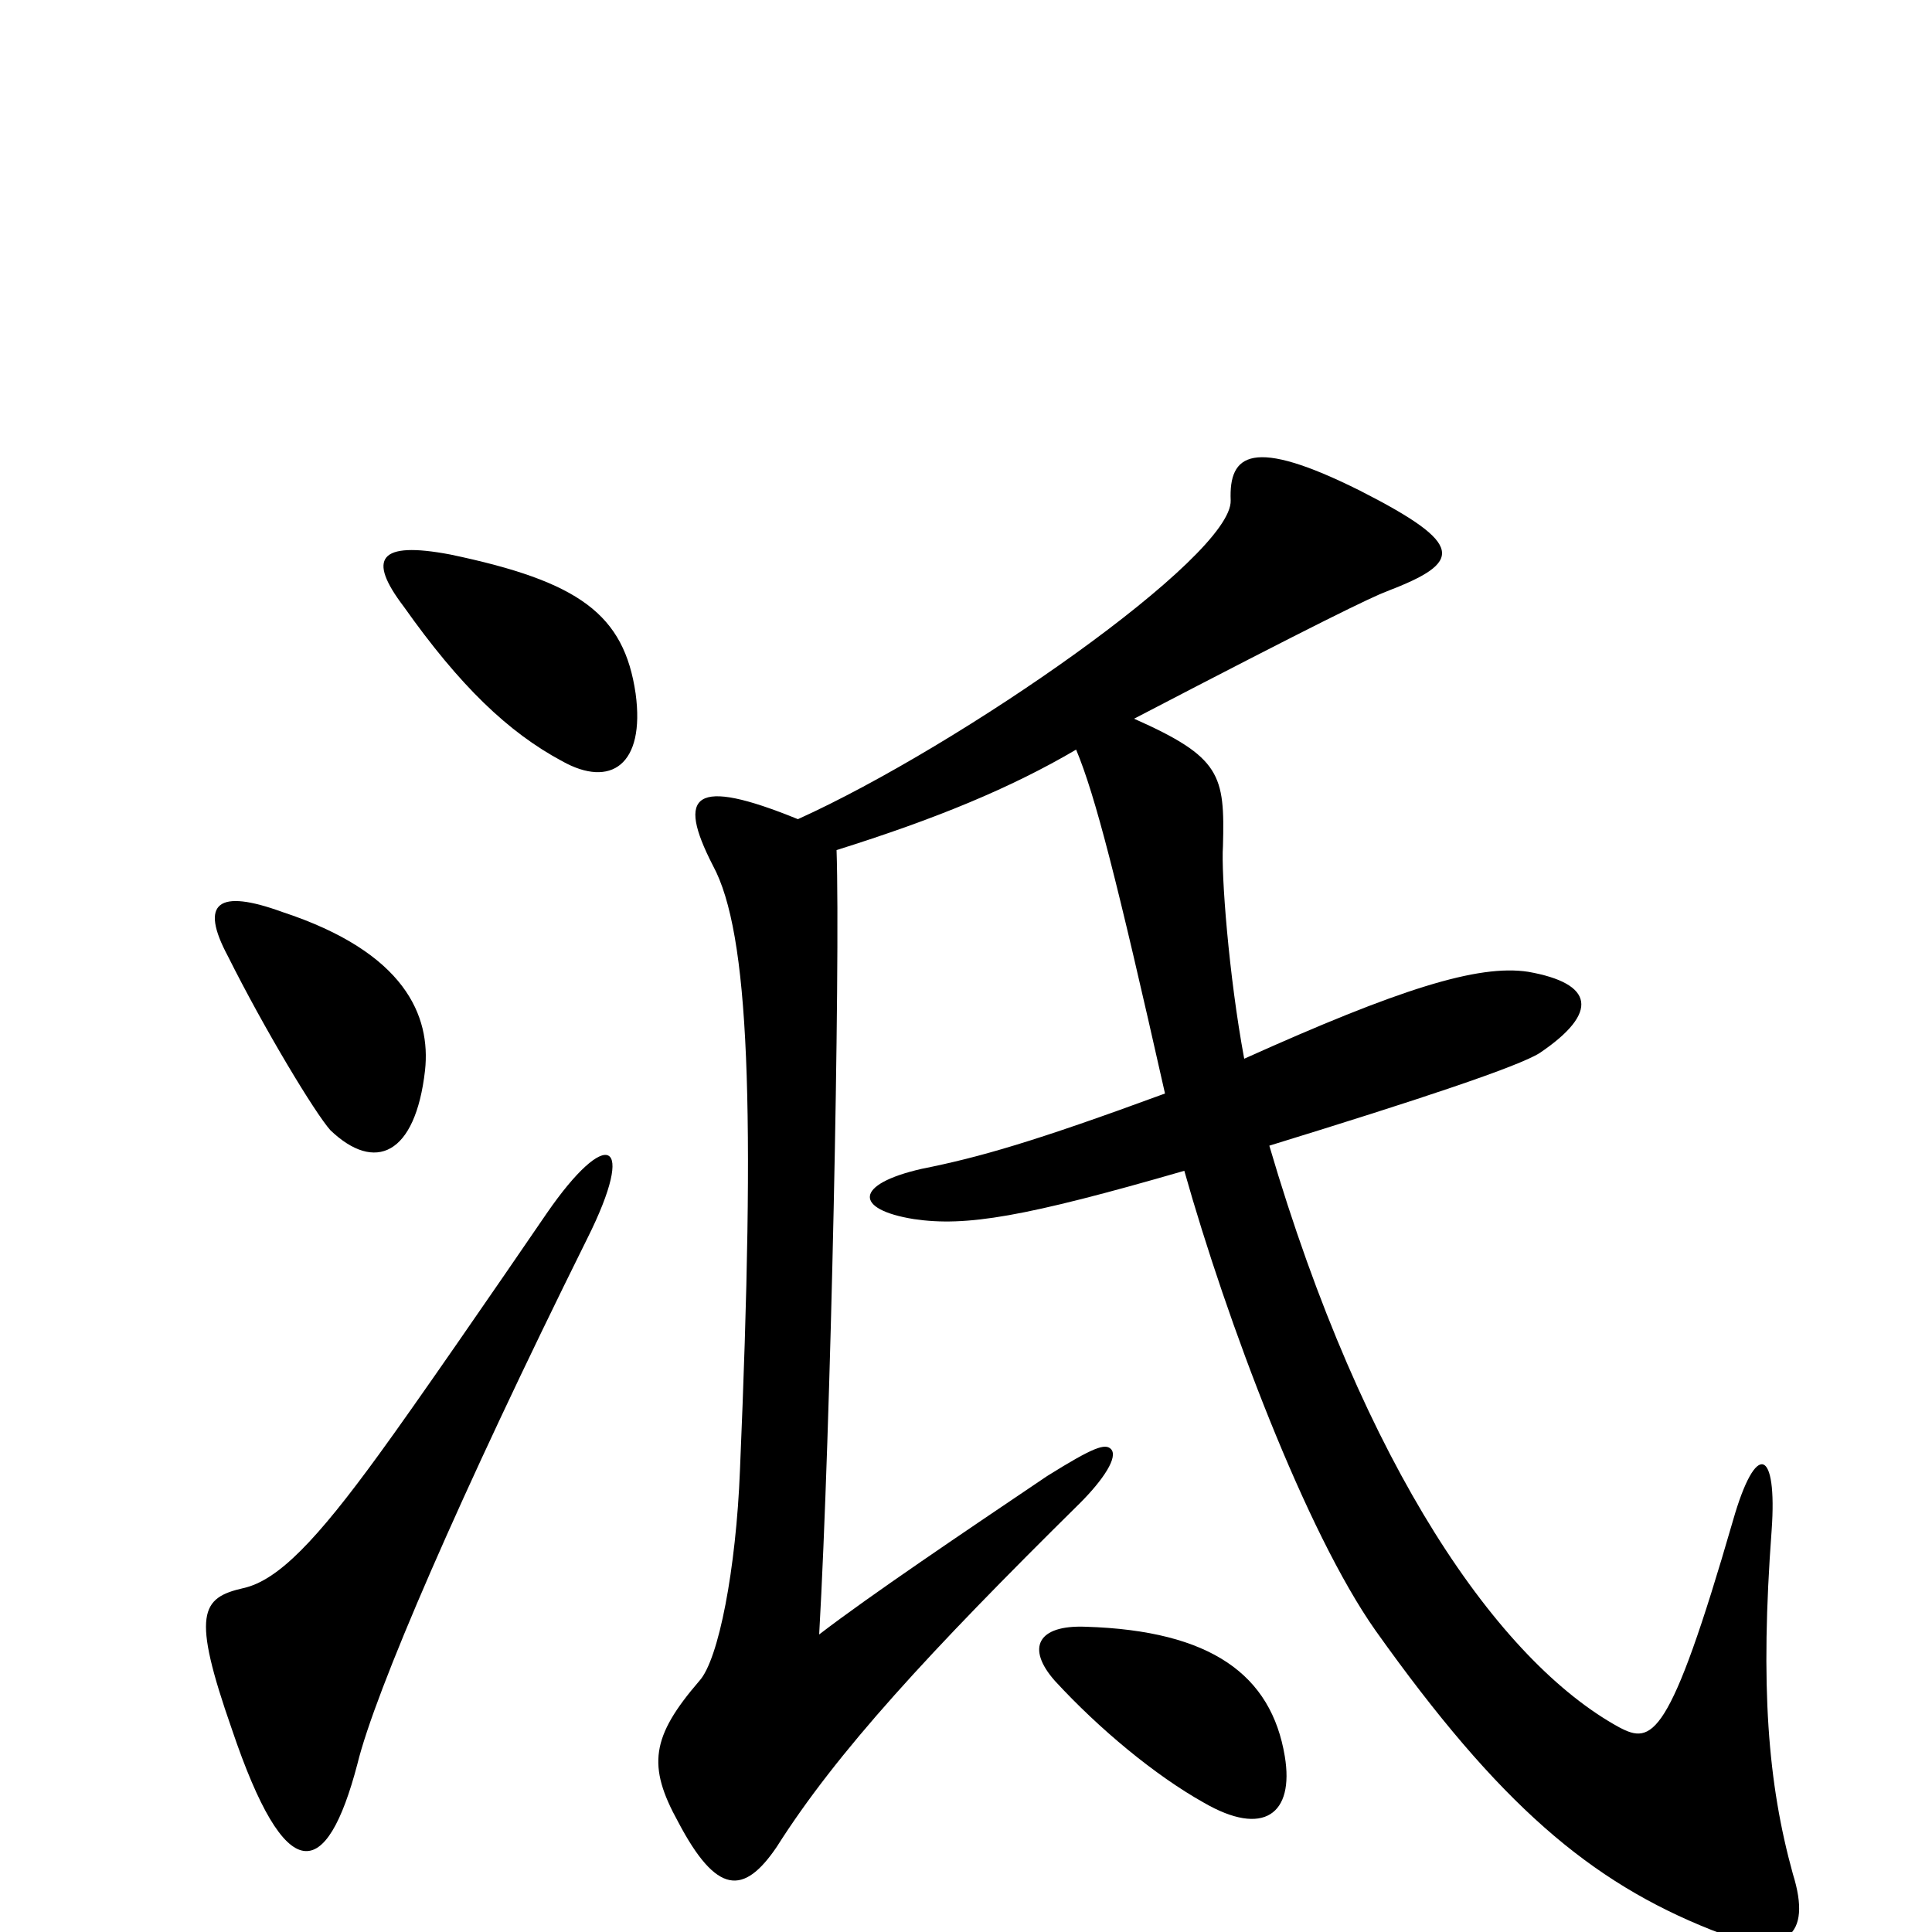 <svg xmlns="http://www.w3.org/2000/svg" viewBox="0 -1000 1000 1000">
	<path fill="#000000" d="M304 -359C330 -411 314 -417 283 -372C257 -334 215 -273 196 -247C164 -203 144 -182 126 -178C104 -173 99 -165 120 -105C148 -22 169 -26 185 -87C194 -124 238 -226 304 -359ZM220 -446C223 -474 210 -507 146 -528C113 -540 103 -533 118 -505C137 -467 163 -424 171 -415C194 -393 215 -402 220 -446ZM329 -641C323 -682 300 -699 233 -713C196 -720 190 -711 209 -686C238 -645 263 -621 291 -606C316 -592 334 -604 329 -641ZM603 -434C535 -409 507 -401 477 -395C442 -387 442 -374 473 -369C500 -365 530 -370 613 -394C635 -316 676 -207 712 -156C776 -66 823 -26 886 -1C925 14 938 2 928 -30C915 -77 911 -127 917 -208C920 -250 909 -255 897 -213C864 -99 855 -97 838 -106C776 -140 706 -240 657 -407C735 -431 786 -448 797 -455C828 -476 825 -491 791 -497C765 -501 724 -488 644 -452C636 -495 632 -548 633 -562C634 -599 632 -608 587 -628C683 -678 710 -691 718 -694C757 -709 759 -718 704 -746C648 -774 636 -765 637 -741C638 -712 497 -614 413 -576C359 -598 350 -589 369 -552C388 -517 391 -427 383 -239C381 -188 372 -141 362 -130C337 -101 335 -86 351 -57C371 -19 385 -19 402 -44C433 -93 481 -145 559 -222C571 -234 579 -246 575 -250C572 -253 566 -251 542 -236C499 -207 450 -174 424 -154C430 -259 435 -501 433 -560C484 -576 523 -592 557 -612C567 -588 578 -545 603 -434ZM665 -91C658 -133 627 -156 562 -158C537 -159 531 -147 546 -130C569 -105 598 -81 623 -67C654 -49 670 -61 665 -91Z"/>
</svg>